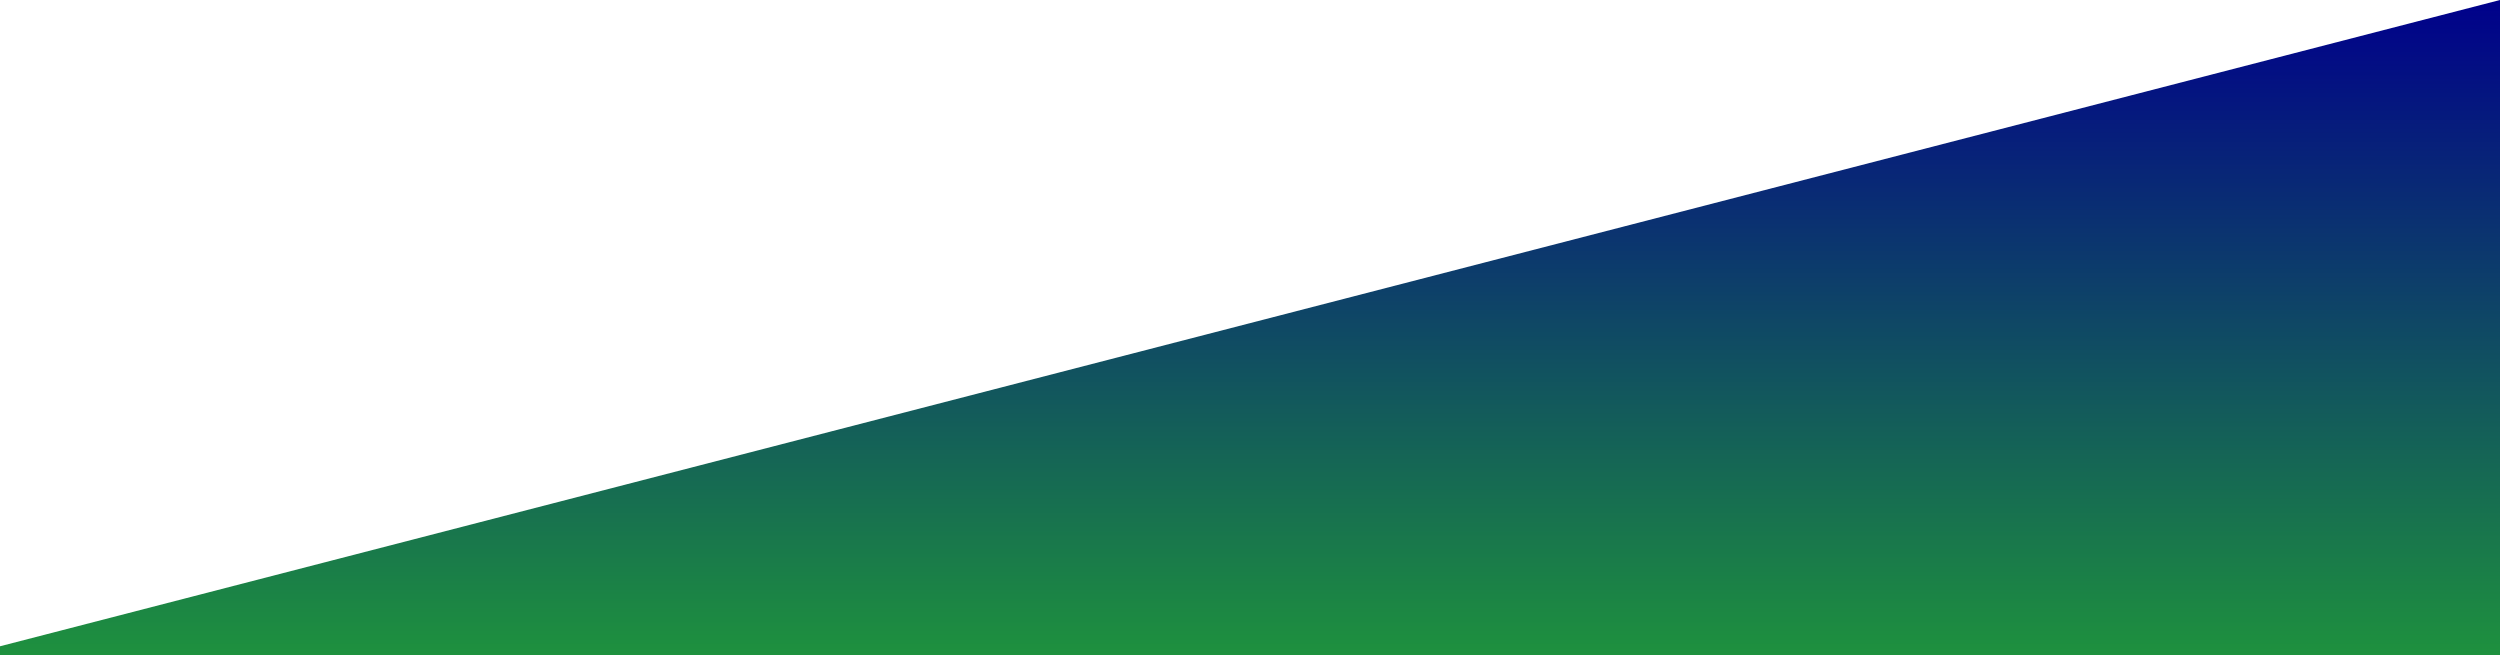 <svg width="1419" height="372" viewBox="0 0 1419 372" fill="none" xmlns="http://www.w3.org/2000/svg">
<path d="M1419 372H-20L1419 0V372Z" fill="url(#paint0_linear_13_79)"/>
<defs>
<linearGradient id="paint0_linear_13_79" x1="699.5" y1="0" x2="699.5" y2="372" gradientUnits="userSpaceOnUse">
<stop stop-color="#00008B"/>
<stop offset="1" stop-color="#1E913E"/>
</linearGradient>
</defs>
</svg>
